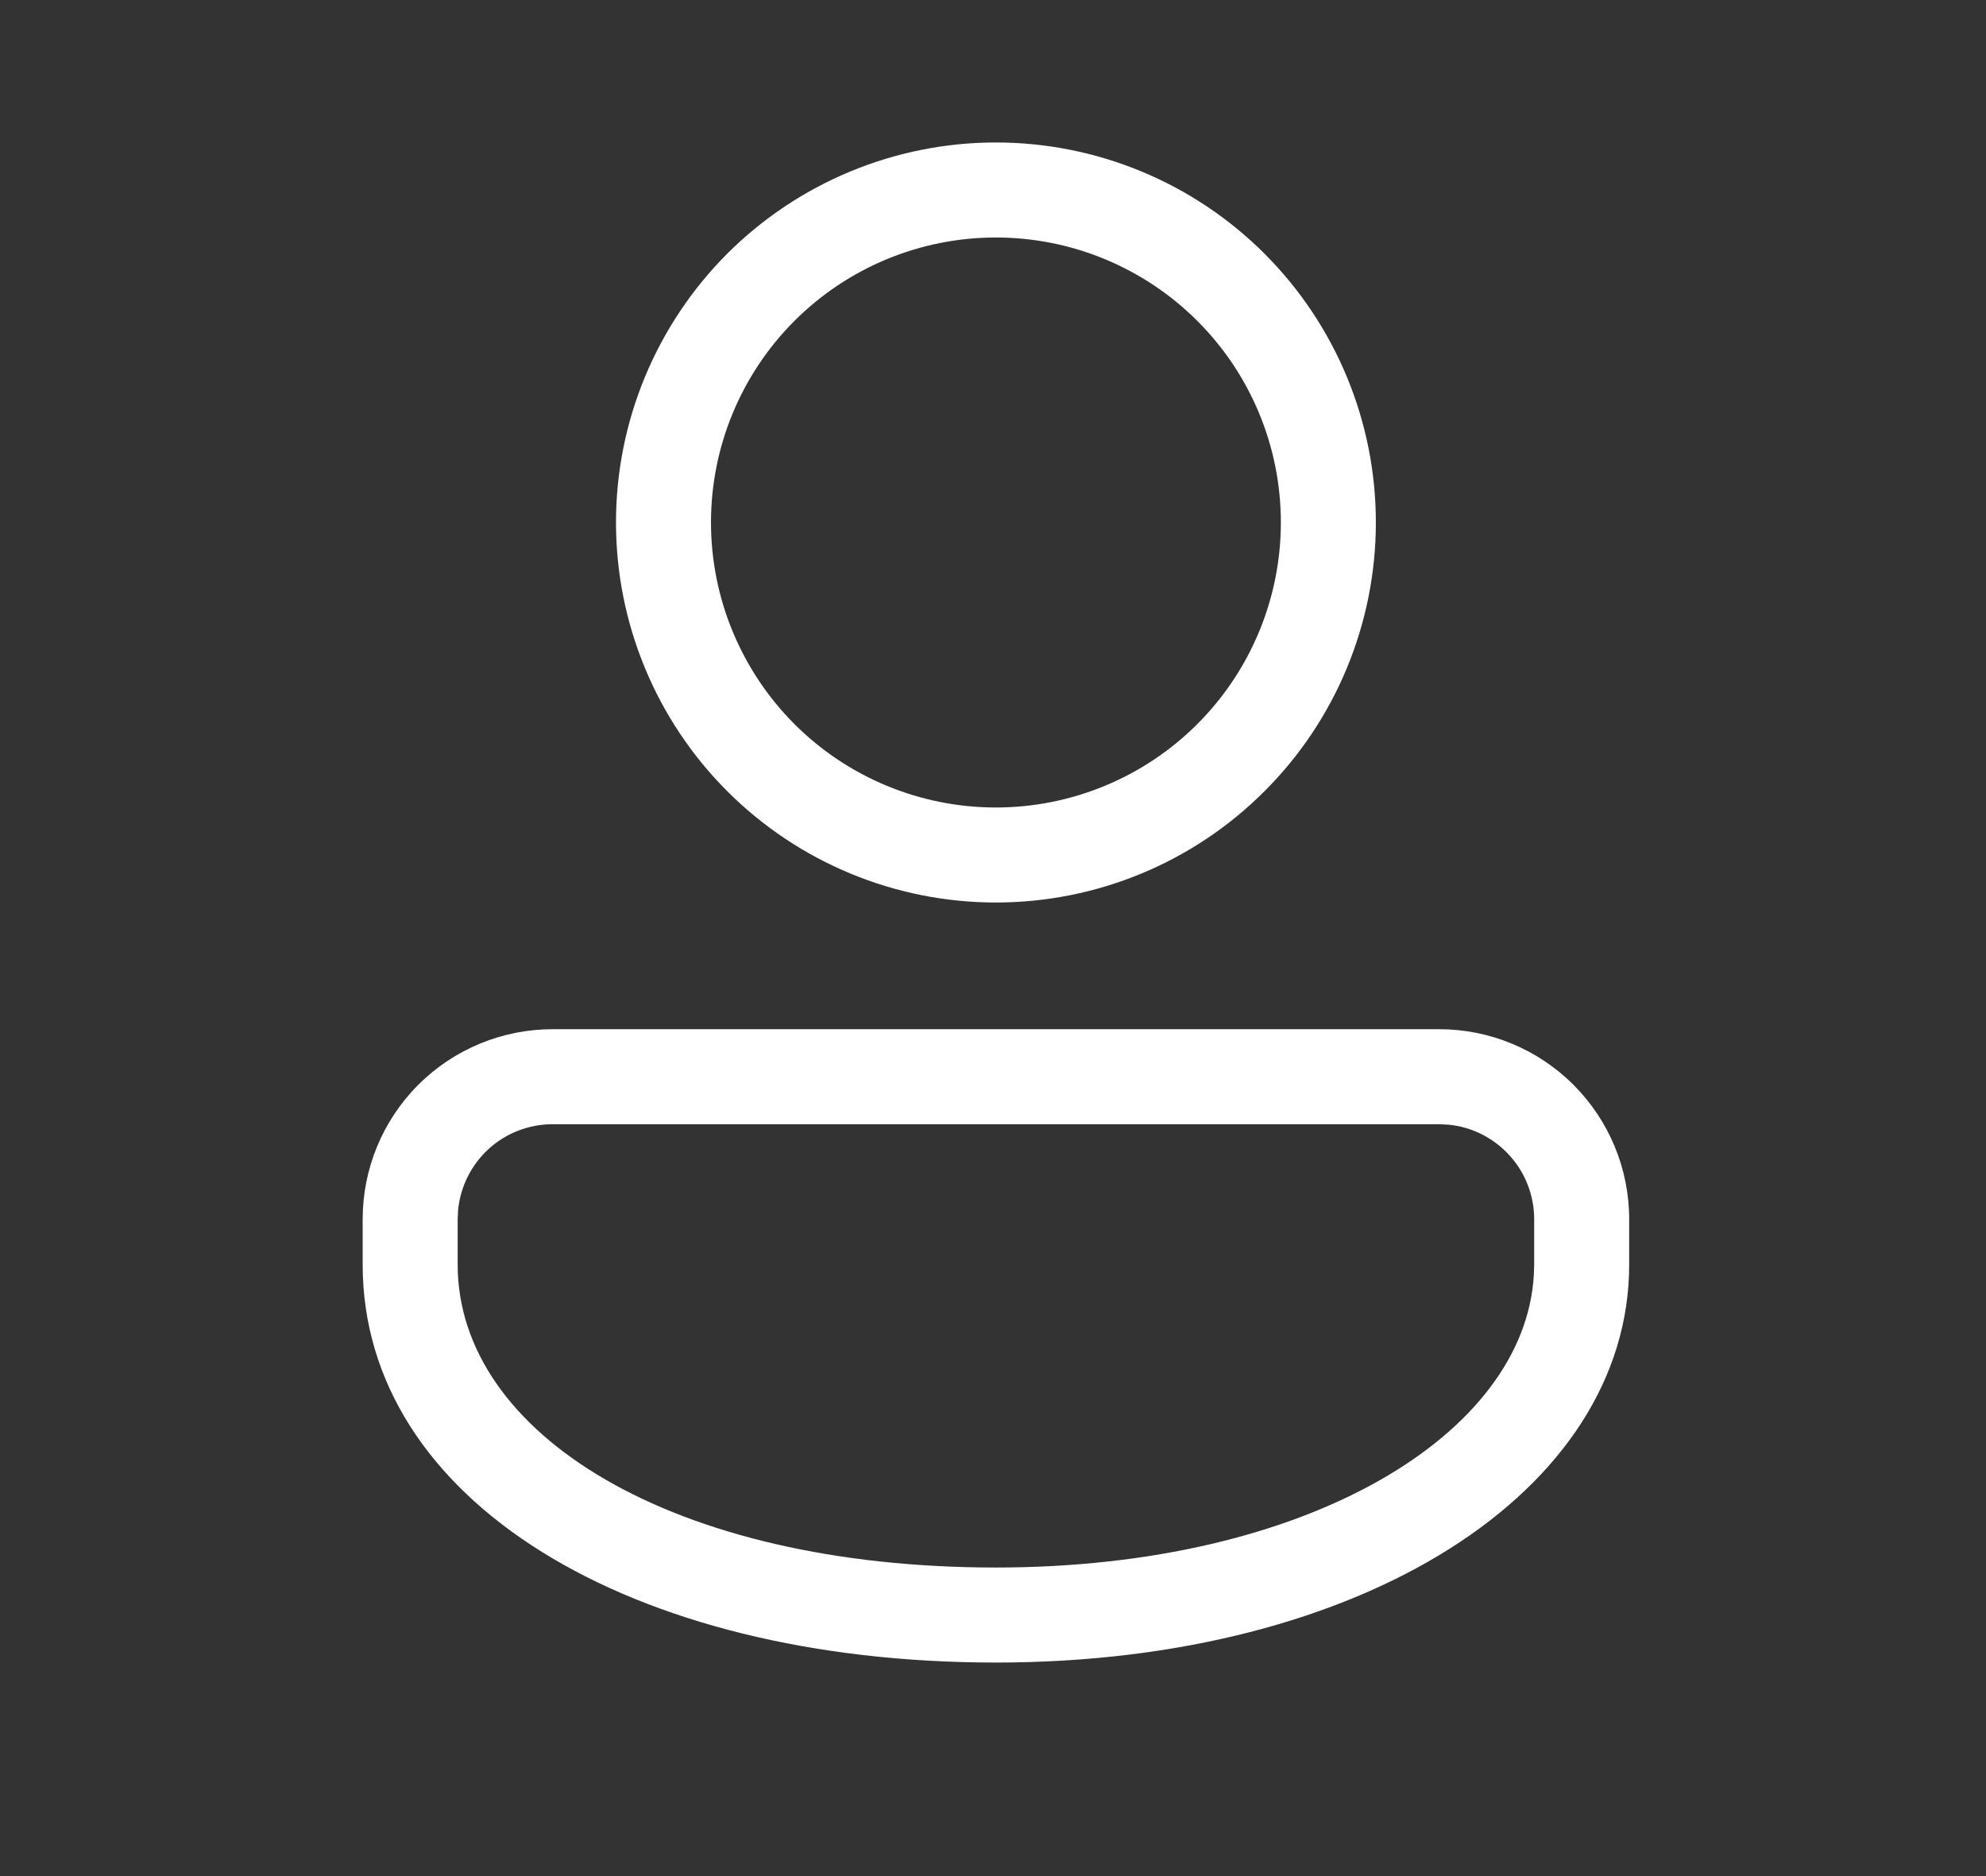 <svg width="18" height="17" viewBox="0 0 18 17" fill="none" xmlns="http://www.w3.org/2000/svg">
<rect x="0" y="0" width="18" height="17" fill="#333333" stroke="none"/>
<path d="M13.044 9.326C13.5 9.326 13.938 9.507 14.261 9.83C14.584 10.153 14.766 10.591 14.766 11.048V11.458C14.766 13.511 12.349 15.065 9.026 15.065C5.703 15.065 3.287 13.592 3.287 11.458V11.048C3.287 10.591 3.468 10.153 3.791 9.83C4.114 9.507 4.552 9.326 5.009 9.326H13.044ZM13.044 10.187H5.009C4.795 10.187 4.589 10.266 4.43 10.41C4.272 10.554 4.173 10.751 4.152 10.964L4.148 11.048V11.458C4.148 12.993 6.093 14.204 9.026 14.204C11.854 14.204 13.822 12.996 13.902 11.55L13.905 11.458V11.048C13.905 10.834 13.825 10.627 13.681 10.469C13.537 10.311 13.34 10.211 13.127 10.191L13.044 10.187ZM9.026 1.291C9.479 1.291 9.926 1.38 10.344 1.553C10.762 1.726 11.142 1.98 11.461 2.299C11.781 2.619 12.035 2.999 12.208 3.417C12.381 3.834 12.47 4.282 12.47 4.734C12.47 5.187 12.381 5.634 12.208 6.052C12.035 6.47 11.781 6.85 11.461 7.169C11.142 7.489 10.762 7.743 10.344 7.916C9.926 8.089 9.479 8.178 9.026 8.178C8.113 8.178 7.237 7.815 6.591 7.169C5.946 6.524 5.583 5.648 5.583 4.734C5.583 3.821 5.946 2.945 6.591 2.299C7.237 1.654 8.113 1.291 9.026 1.291ZM9.026 2.152C8.341 2.152 7.684 2.424 7.2 2.908C6.716 3.392 6.444 4.049 6.444 4.734C6.444 5.419 6.716 6.076 7.2 6.561C7.684 7.045 8.341 7.317 9.026 7.317C9.711 7.317 10.368 7.045 10.852 6.561C11.337 6.076 11.609 5.419 11.609 4.734C11.609 4.049 11.337 3.392 10.852 2.908C10.368 2.424 9.711 2.152 9.026 2.152Z" fill="white"/>
</svg>
